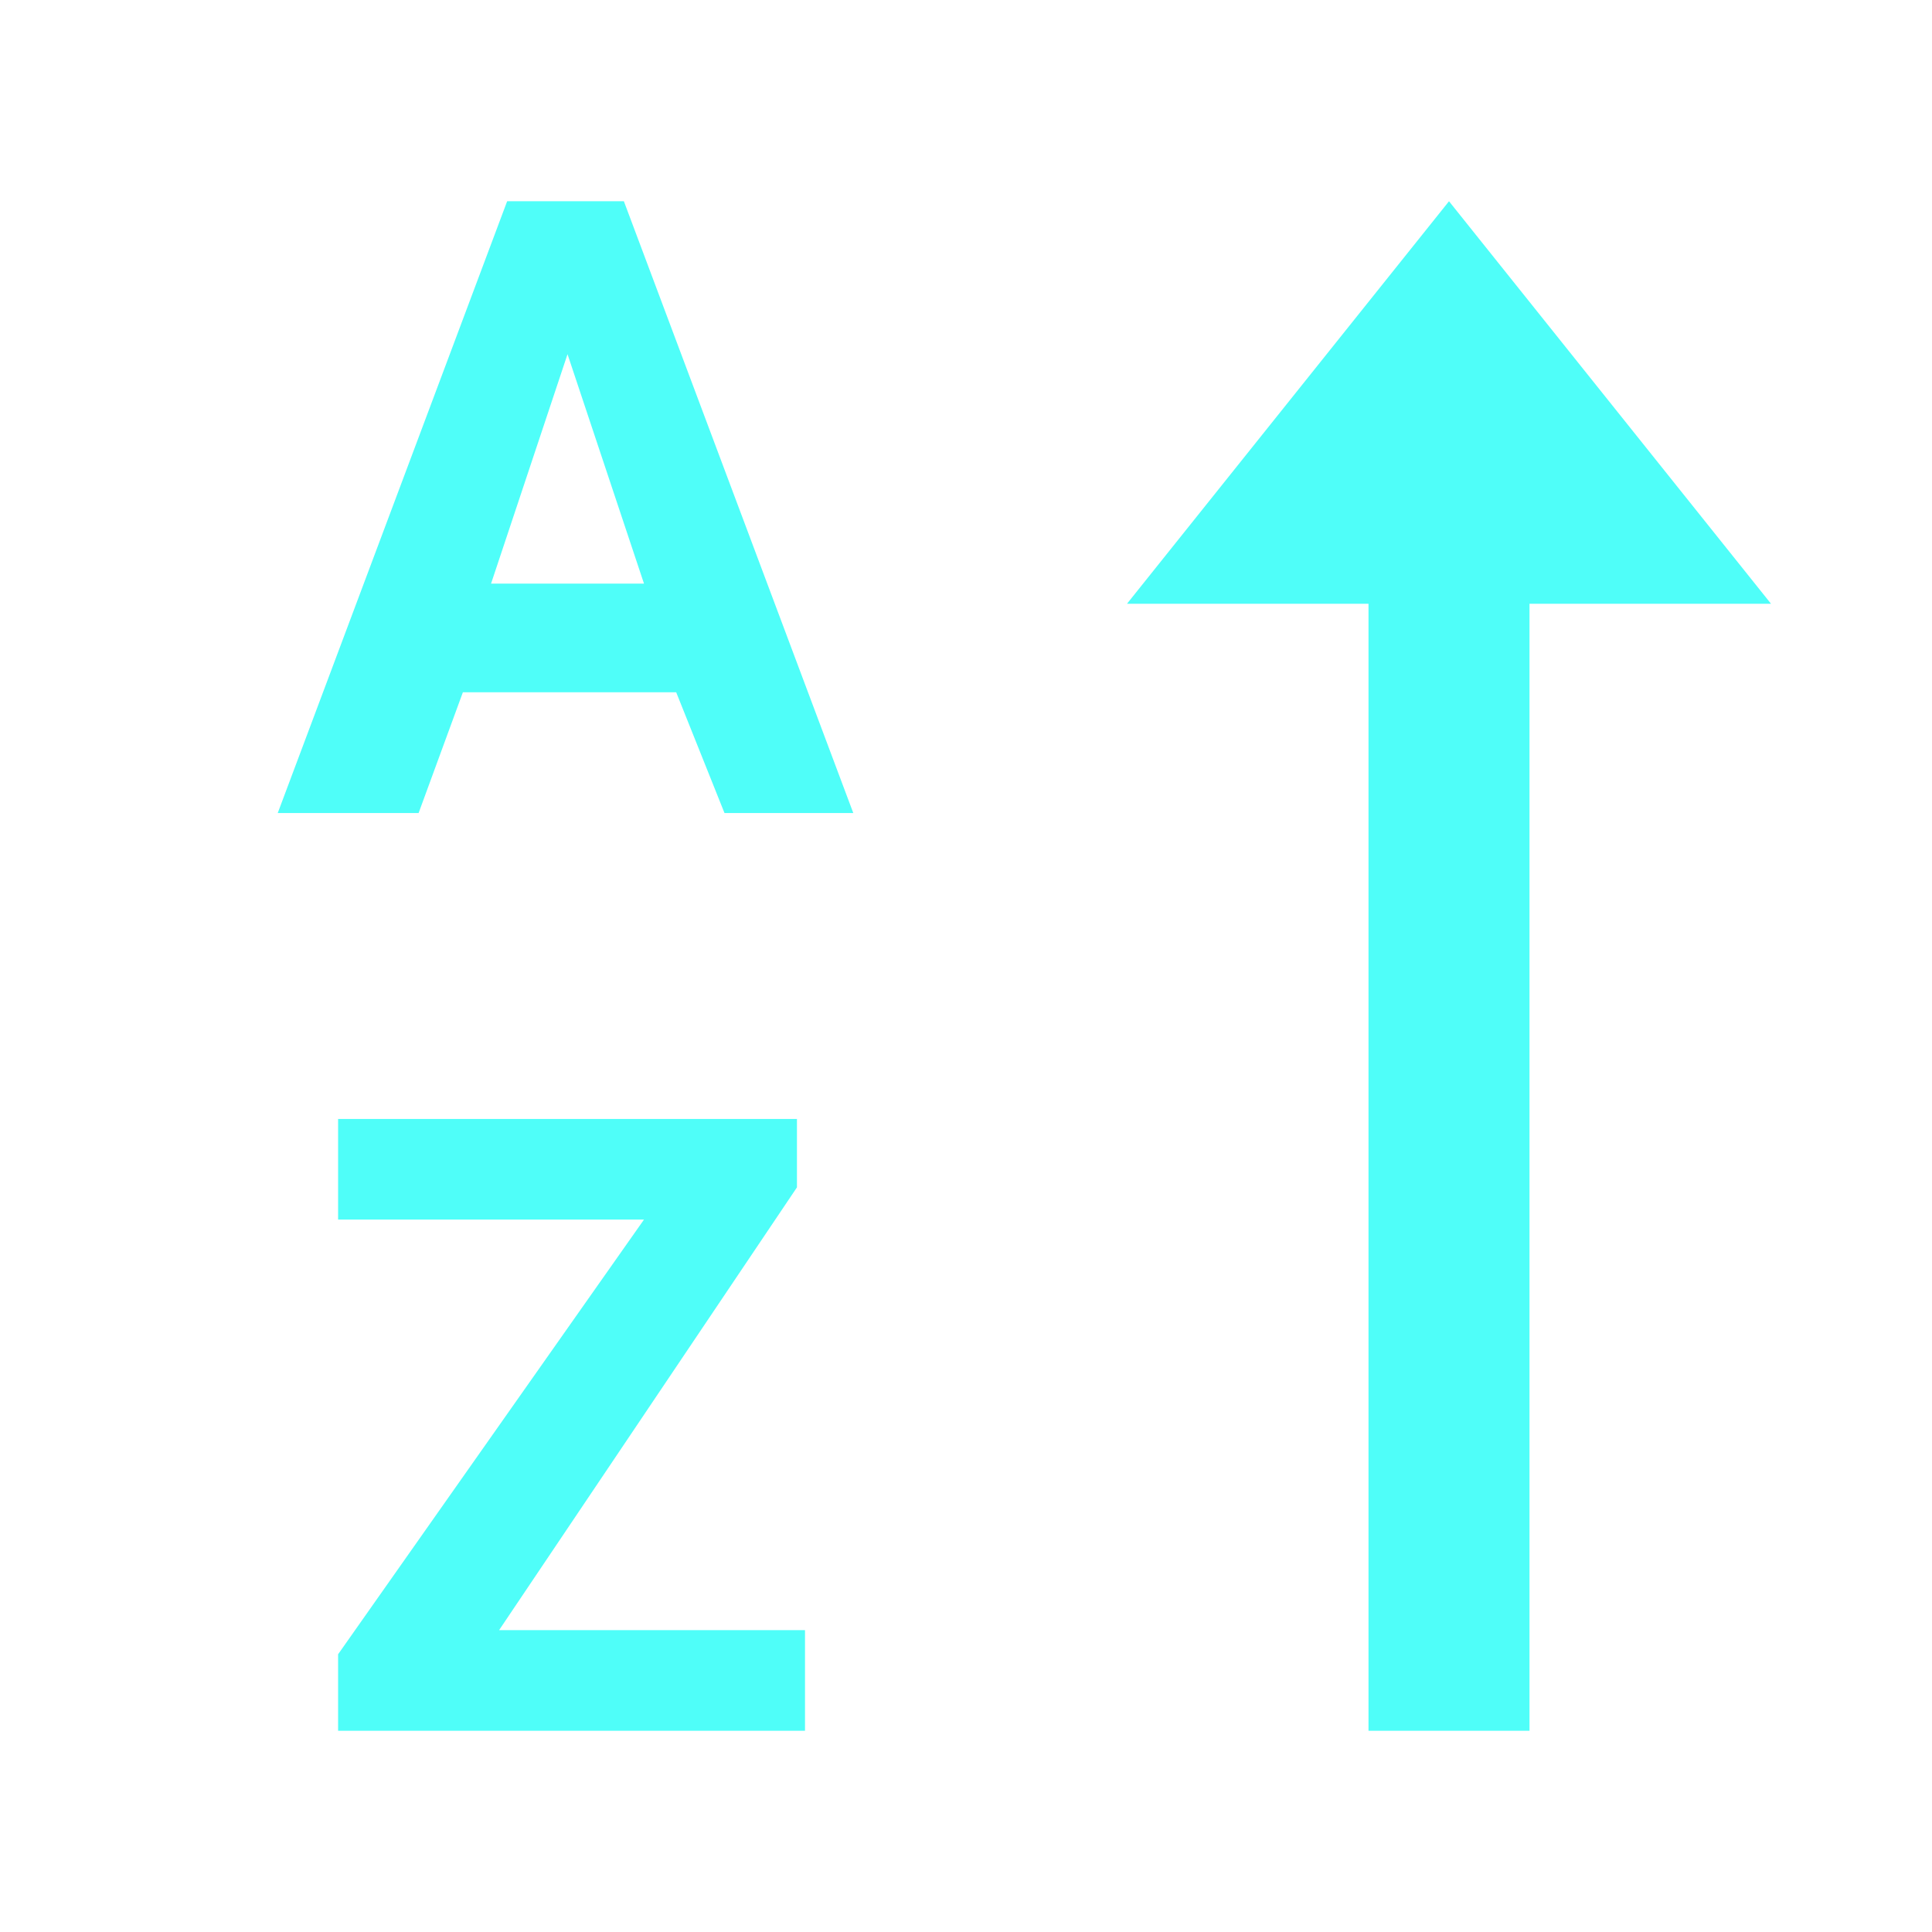 <svg width="48" height="48" viewBox="0 0 48 48" fill="none" xmlns="http://www.w3.org/2000/svg">
<path d="M34 15V43H38V15H44L36 5L28 15L34 15Z" fill="#4FFEF9"/>
<path d="M16.8 17.2H11.5L10.4 20.2H6.9L12.6 5H15.5L21.2 20.2H18L16.8 17.2ZM12.2 14.5H16L14.1 8.8L12.2 14.5Z" fill="#4FFEF9"/>
<path d="M12.4 40.5H20V43H8.4V41.1L16 30.3H8.4V27.8H19.8V29.5L12.4 40.5Z" fill="#4FFEF9"/>
</svg>
